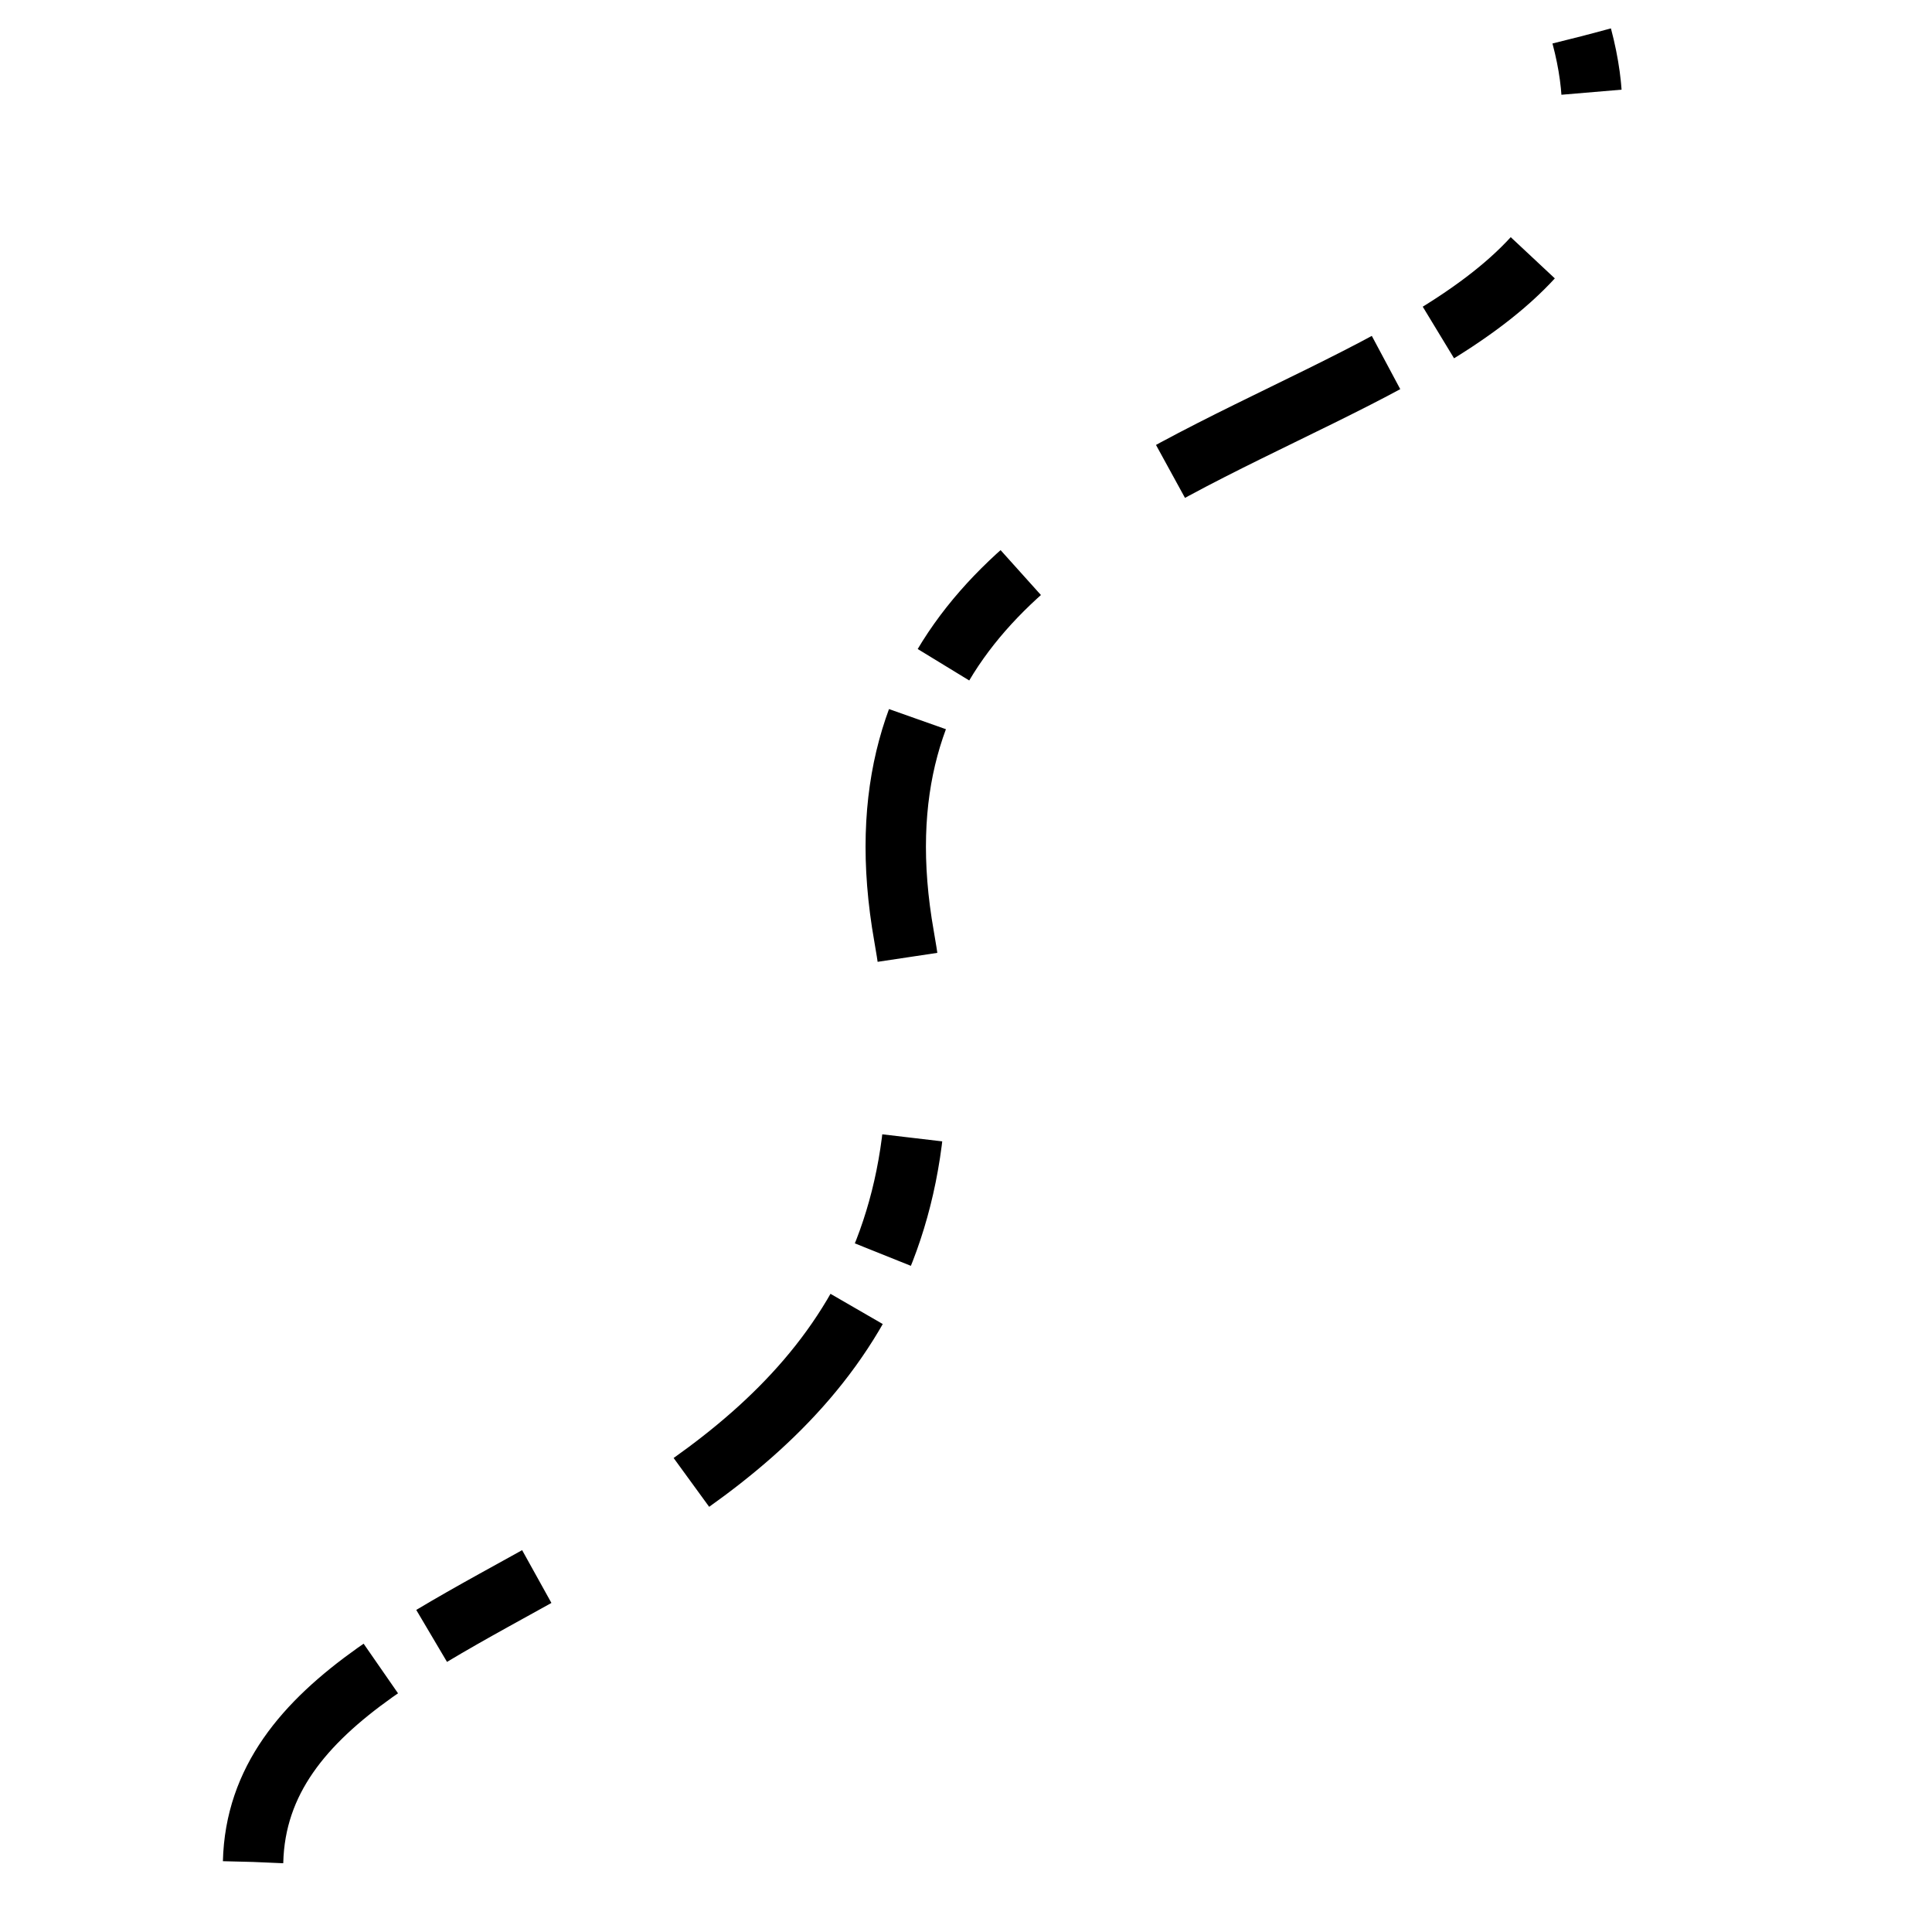 <?xml version="1.0" encoding="UTF-8" standalone="no"?>
<!-- Created with Inkscape (http://www.inkscape.org/) -->

<svg
   width="1024"
   height="1024"
   viewBox="0 0 1024 1024"
   version="2"
   id="svg82337"
   inkscape:version="1.3 (0e150ed6c4, 2023-07-21)"
   sodipodi:docname="l-r.svg"
   xmlns:inkscape="http://www.inkscape.org/namespaces/inkscape"
   xmlns:sodipodi="http://sodipodi.sourceforge.net/DTD/sodipodi-0.dtd"
   xmlns="http://www.w3.org/2000/svg"
   xmlns:svg="http://www.w3.org/2000/svg">
  <sodipodi:namedview
     id="namedview82339"
     pagecolor="#ffffff"
     bordercolor="#999999"
     borderopacity="1"
     inkscape:pageshadow="0"
     inkscape:pageopacity="0"
     inkscape:pagecheckerboard="0"
     inkscape:document-units="px"
     showgrid="false"
     units="px"
     inkscape:zoom="0.41748047"
     inkscape:cx="621.58597"
     inkscape:cy="269.47368"
     inkscape:window-width="1920"
     inkscape:window-height="1111"
     inkscape:window-x="-9"
     inkscape:window-y="-9"
     inkscape:window-maximized="1"
     inkscape:current-layer="g2"
     viewbox-width="10.583"
     scale-x="0.265"
     inkscape:snap-global="true"
     inkscape:snap-bbox="false"
     inkscape:snap-page="true"
     inkscape:snap-midpoints="false"
     inkscape:object-paths="false"
     inkscape:snap-others="true"
     inkscape:snap-center="true"
     inkscape:bbox-nodes="false"
     inkscape:snap-nodes="true"
     inkscape:snap-grids="false"
     inkscape:showpageshadow="0"
     inkscape:deskcolor="#d1d1d1" />
  <defs
     id="defs82334" />
  <g
     id="g2"
     inkscape:label="atmosphere">
    <path
       style="font-variation-settings:normal;opacity:1;fill:none;fill-opacity:1;stroke:#000000;stroke-width:32;stroke-linecap:butt;stroke-linejoin:miter;stroke-miterlimit:4;stroke-dasharray:128, 32, 64, 96;stroke-dashoffset:0;stroke-opacity:1;stop-color:#000000;stop-opacity:1"
       d="M 134.138,986.873 C 138.487,813.533 541.429,848.167 479.171,496.324 424.363,186.585 900.184,251.679 838.363,19.163"
       id="path1"
       sodipodi:nodetypes="csc" />
  </g>
</svg>
